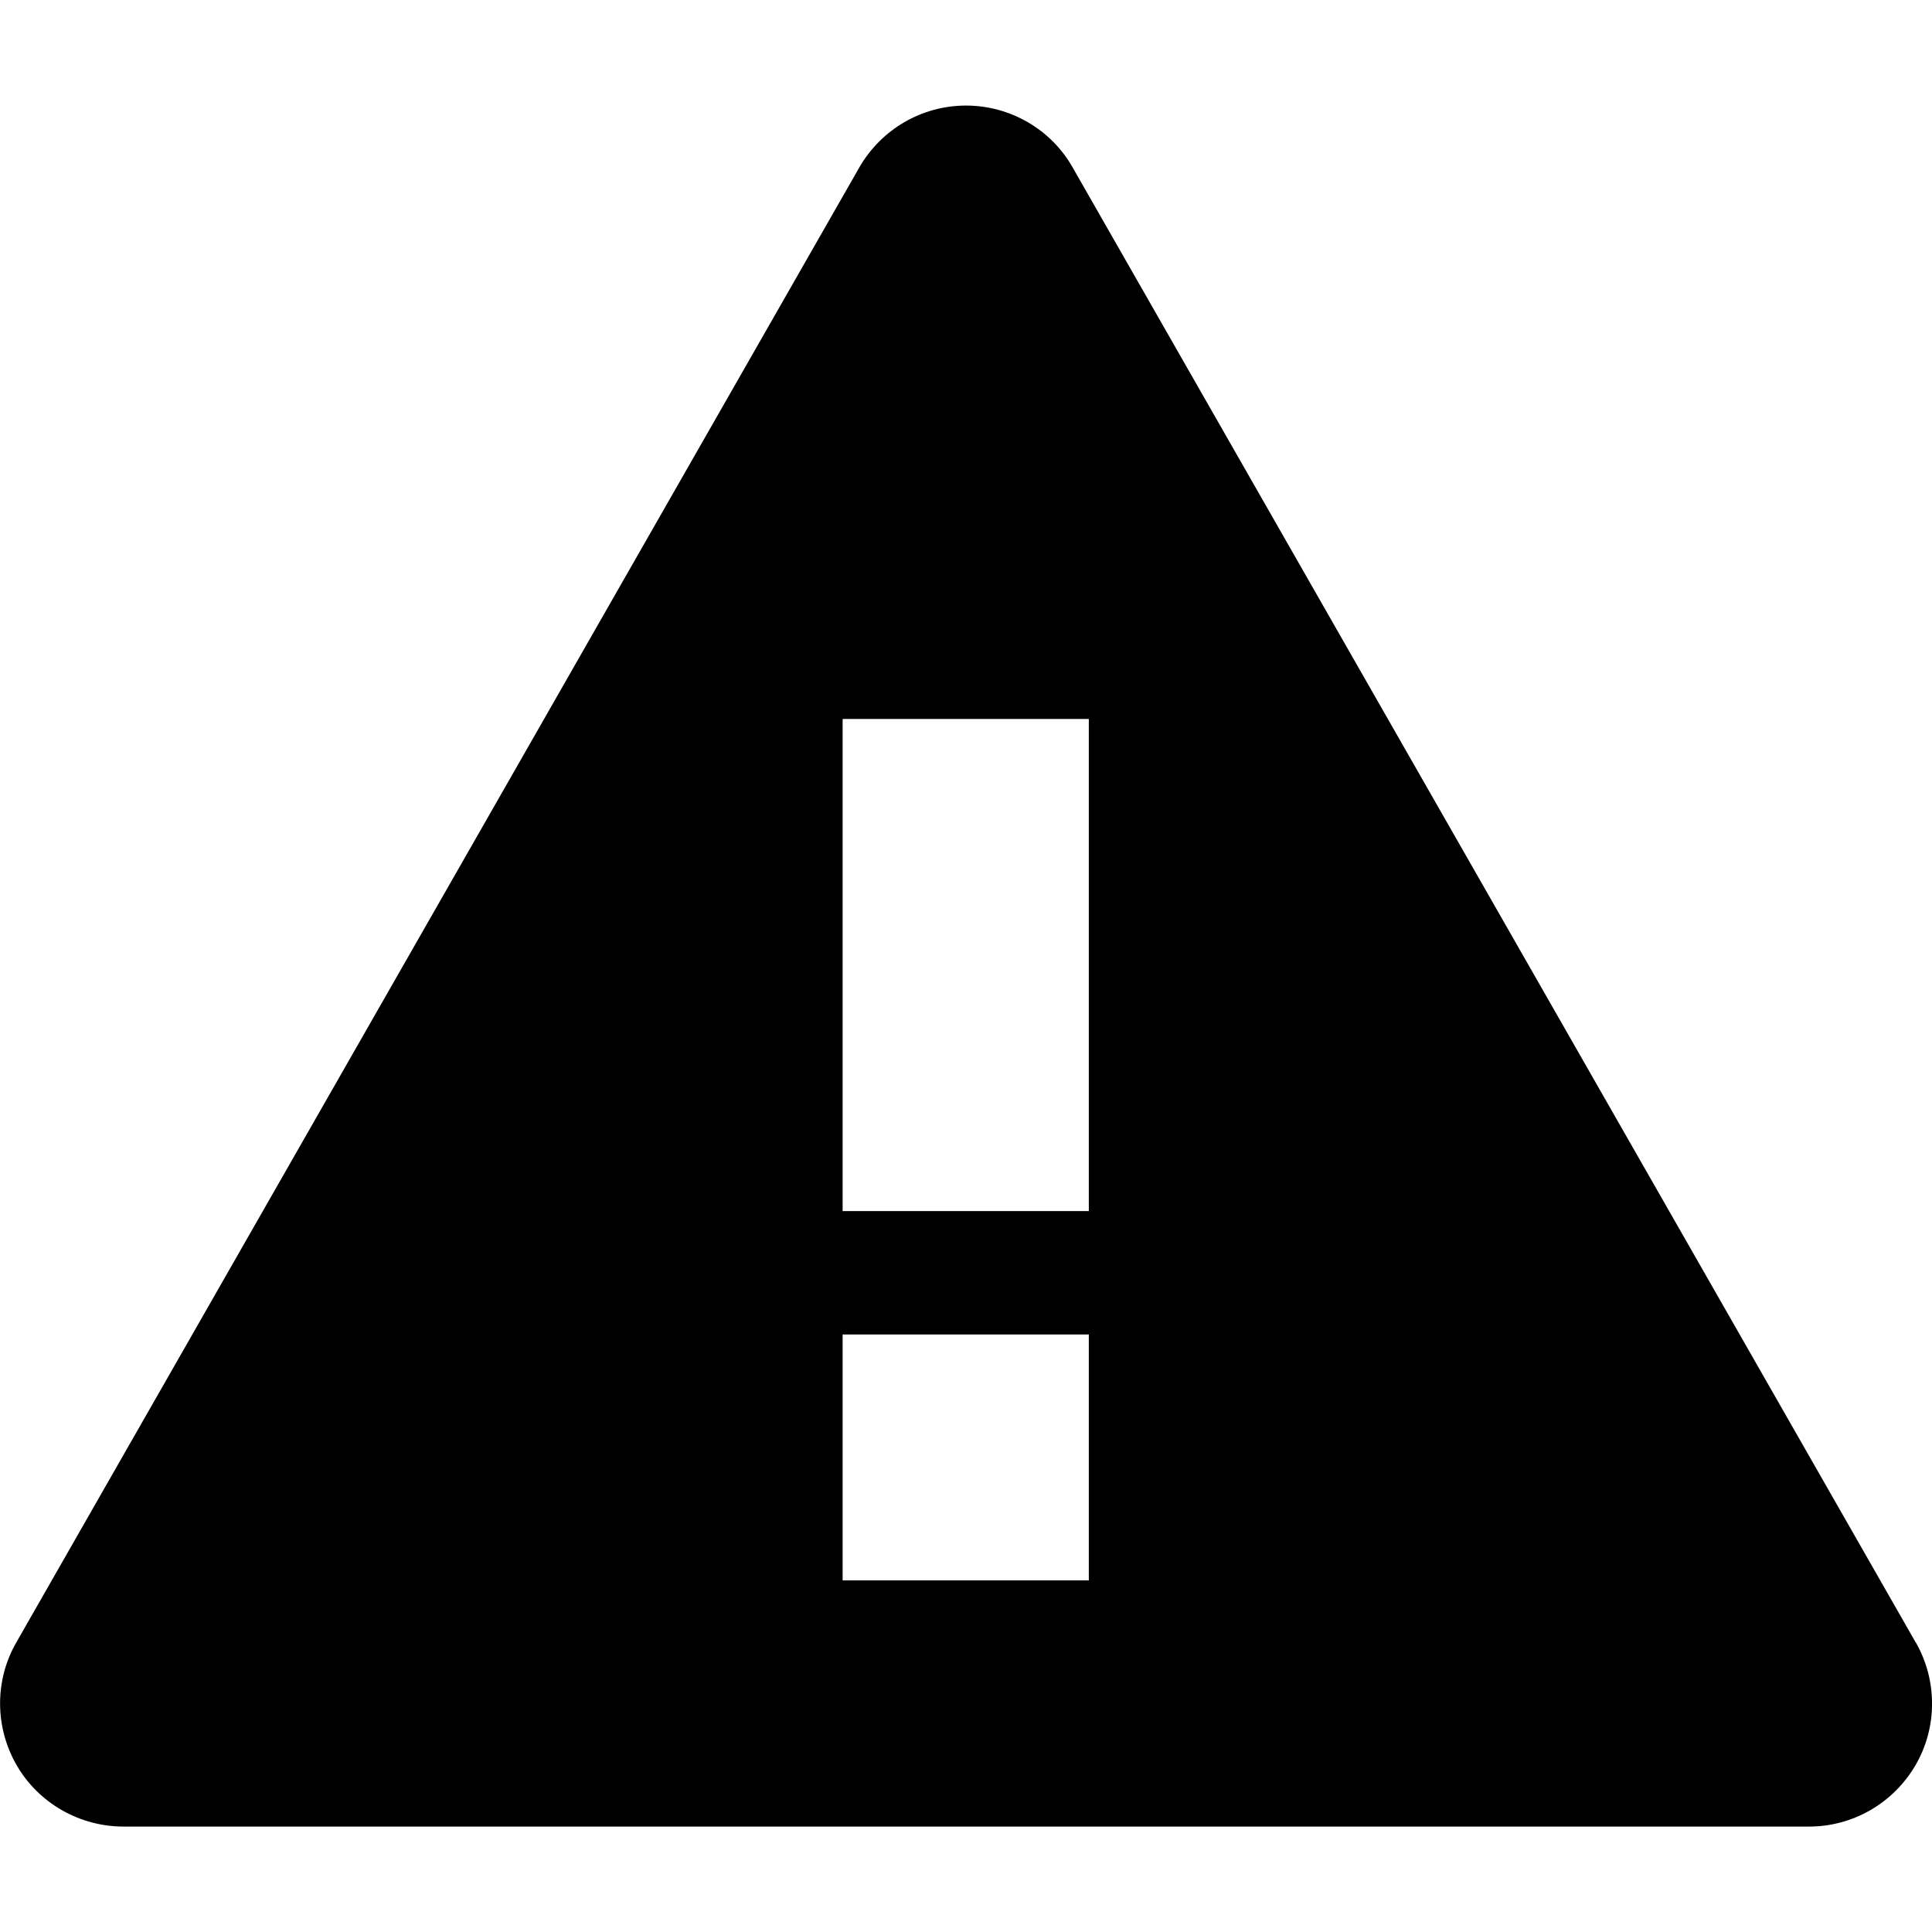 <svg xmlns="http://www.w3.org/2000/svg" width="14" height="14" viewBox="0 0 14 14"><path d="M13.882 11.902l-6.11-10.69C7.616.937 7.32.765 7 .765s-.615.172-.774.45L.118 11.902c-.158.275-.156.615.003.89s.456.444.774.444H13.11c.317 0 .61-.17.77-.444.16-.274.16-.614.003-.89zm-5.99-.45H6.106V9.67H7.89v1.782zm0-2.676H6.106V5.21H7.89v3.566z"/></svg>